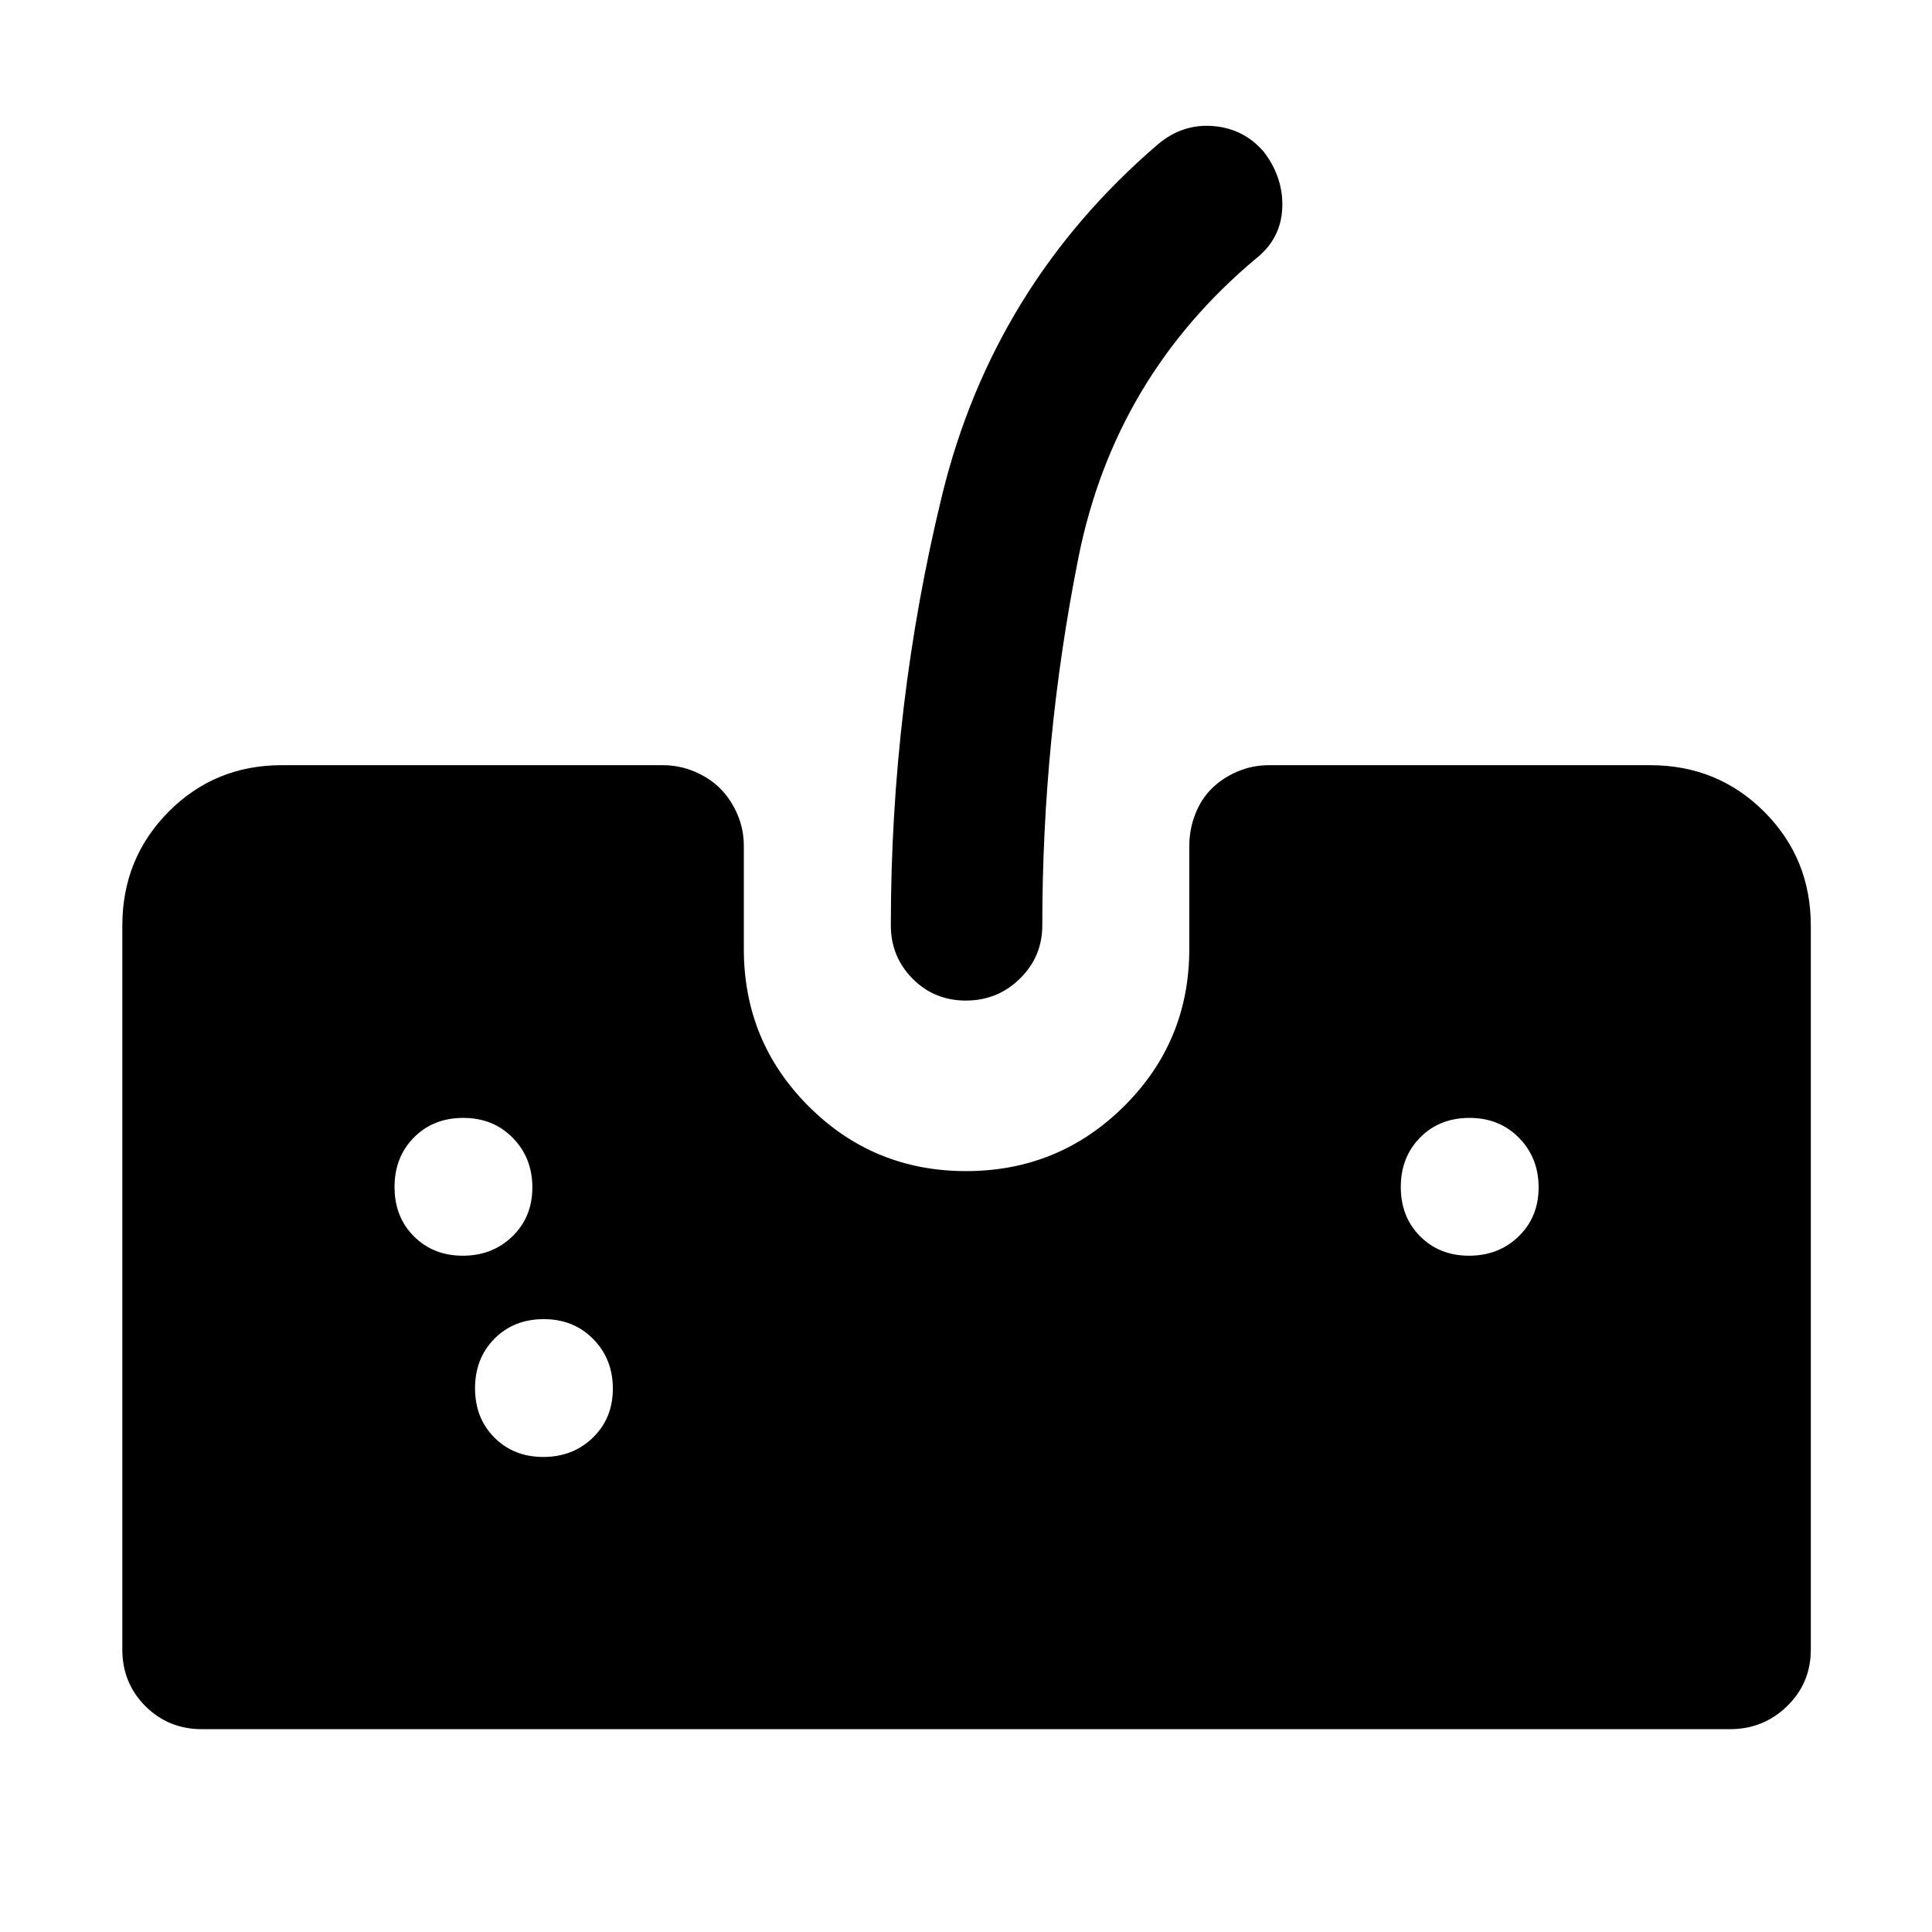 <svg xmlns="http://www.w3.org/2000/svg" width="48" height="48" viewBox="0 -960 960 960"><path d="M100.391-100.782q-16.707 0-28.158-11.451t-11.451-28.158V-500q0-33.49 22.98-56.637 22.981-23.147 56.238-23.147h189.435q8.045 0 15.587 3.142t12.85 8.457q5.307 5.315 8.522 12.772 3.215 7.458 3.215 15.804v51.13q0 45.996 32.207 78.194 32.207 32.197 78.217 32.197t78.467-32.197q32.456-32.198 32.456-78.194v-51.13q0-8.045 2.859-15.587 2.86-7.543 8.174-12.85 5.315-5.308 12.773-8.523 7.457-3.215 15.803-3.215H820q33.49 0 56.637 23.147T899.784-500v359.609q0 16.707-11.77 28.158-11.769 11.451-28.405 11.451H100.391Zm379.553-362.044q-15.77 0-26.531-10.922-10.761-10.921-10.761-26.426 0-109.195 25.419-213.559 25.42-104.363 107.407-174.659 12.261-10.261 27.559-8.947 15.299 1.314 25.181 13.077 9.695 12.977 8.913 28.011-.783 15.033-13.044 24.729-70.304 58.87-88.239 148.686-17.935 89.817-17.935 182.662 0 15.505-11.1 26.426-11.1 10.922-26.869 10.922ZM229.987-336.043q14.709 0 24.622-9.618 9.913-9.617 9.913-24.326t-9.729-24.622q-9.729-9.913-24.609-9.913-14.88 0-24.51 9.729-9.631 9.729-9.631 24.609 0 14.88 9.618 24.51 9.617 9.631 24.326 9.631Zm40 100q14.709 0 24.622-9.618 9.913-9.617 9.913-24.326t-9.729-24.622q-9.729-9.913-24.609-9.913-14.88 0-24.51 9.729-9.631 9.729-9.631 24.609 0 14.88 9.618 24.51 9.617 9.631 24.326 9.631Zm460-100q14.709 0 24.622-9.618 9.913-9.617 9.913-24.326t-9.729-24.622q-9.729-9.913-24.609-9.913-14.88 0-24.51 9.729-9.631 9.729-9.631 24.609 0 14.88 9.618 24.51 9.617 9.631 24.326 9.631Z"/></svg>